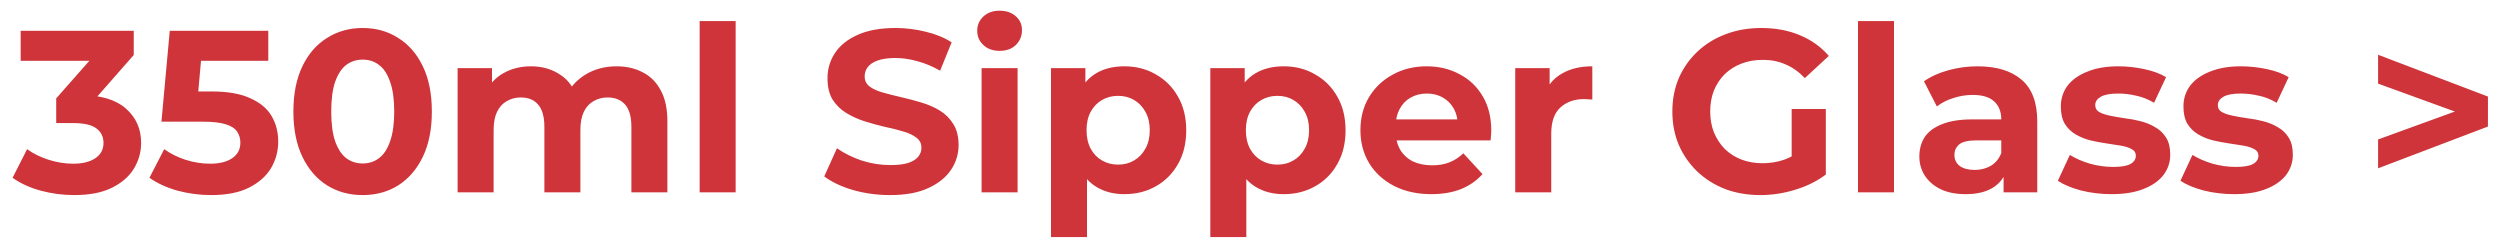<svg width="195" height="19" viewBox="0 0 195 19" fill="none" xmlns="http://www.w3.org/2000/svg">
<path d="M5.788 15.216C4.912 15.216 4.042 15.102 3.178 14.874C2.314 14.634 1.582 14.298 0.982 13.866L2.116 11.634C2.596 11.982 3.154 12.258 3.79 12.462C4.426 12.666 5.068 12.768 5.716 12.768C6.448 12.768 7.024 12.624 7.444 12.336C7.864 12.048 8.074 11.652 8.074 11.148C8.074 10.668 7.888 10.29 7.516 10.014C7.144 9.738 6.544 9.6 5.716 9.6H4.384V7.674L7.894 3.696L8.218 4.74H1.612V2.4H10.432V4.29L6.94 8.268L5.464 7.422H6.31C7.858 7.422 9.028 7.77 9.82 8.466C10.612 9.162 11.008 10.056 11.008 11.148C11.008 11.856 10.822 12.522 10.45 13.146C10.078 13.758 9.508 14.256 8.74 14.64C7.972 15.024 6.988 15.216 5.788 15.216ZM16.463 15.216C15.587 15.216 14.717 15.102 13.853 14.874C13.001 14.634 12.269 14.298 11.657 13.866L12.809 11.634C13.289 11.982 13.841 12.258 14.465 12.462C15.101 12.666 15.743 12.768 16.391 12.768C17.123 12.768 17.699 12.624 18.119 12.336C18.539 12.048 18.749 11.646 18.749 11.13C18.749 10.806 18.665 10.518 18.497 10.266C18.329 10.014 18.029 9.822 17.597 9.69C17.177 9.558 16.583 9.492 15.815 9.492H12.593L13.241 2.4H20.927V4.74H14.285L15.797 3.408L15.347 8.466L13.835 7.134H16.499C17.747 7.134 18.749 7.308 19.505 7.656C20.273 7.992 20.831 8.454 21.179 9.042C21.527 9.63 21.701 10.296 21.701 11.04C21.701 11.784 21.515 12.474 21.143 13.11C20.771 13.734 20.195 14.244 19.415 14.64C18.647 15.024 17.663 15.216 16.463 15.216ZM28.284 15.216C27.252 15.216 26.328 14.964 25.512 14.46C24.696 13.944 24.054 13.2 23.586 12.228C23.118 11.256 22.884 10.08 22.884 8.7C22.884 7.32 23.118 6.144 23.586 5.172C24.054 4.2 24.696 3.462 25.512 2.958C26.328 2.442 27.252 2.184 28.284 2.184C29.328 2.184 30.252 2.442 31.056 2.958C31.872 3.462 32.514 4.2 32.982 5.172C33.45 6.144 33.684 7.32 33.684 8.7C33.684 10.08 33.45 11.256 32.982 12.228C32.514 13.2 31.872 13.944 31.056 14.46C30.252 14.964 29.328 15.216 28.284 15.216ZM28.284 12.75C28.776 12.75 29.202 12.612 29.562 12.336C29.934 12.06 30.222 11.622 30.426 11.022C30.642 10.422 30.75 9.648 30.75 8.7C30.75 7.752 30.642 6.978 30.426 6.378C30.222 5.778 29.934 5.34 29.562 5.064C29.202 4.788 28.776 4.65 28.284 4.65C27.804 4.65 27.378 4.788 27.006 5.064C26.646 5.34 26.358 5.778 26.142 6.378C25.938 6.978 25.836 7.752 25.836 8.7C25.836 9.648 25.938 10.422 26.142 11.022C26.358 11.622 26.646 12.06 27.006 12.336C27.378 12.612 27.804 12.75 28.284 12.75ZM48.096 5.172C48.864 5.172 49.542 5.328 50.13 5.64C50.73 5.94 51.198 6.408 51.534 7.044C51.882 7.668 52.056 8.472 52.056 9.456V15H49.248V9.888C49.248 9.108 49.086 8.532 48.762 8.16C48.438 7.788 47.982 7.602 47.394 7.602C46.986 7.602 46.62 7.698 46.296 7.89C45.972 8.07 45.72 8.346 45.54 8.718C45.36 9.09 45.27 9.564 45.27 10.14V15H42.462V9.888C42.462 9.108 42.3 8.532 41.976 8.16C41.664 7.788 41.214 7.602 40.626 7.602C40.218 7.602 39.852 7.698 39.528 7.89C39.204 8.07 38.952 8.346 38.772 8.718C38.592 9.09 38.502 9.564 38.502 10.14V15H35.694V5.316H38.376V7.962L37.872 7.188C38.208 6.528 38.682 6.03 39.294 5.694C39.918 5.346 40.626 5.172 41.418 5.172C42.306 5.172 43.08 5.4 43.74 5.856C44.412 6.3 44.856 6.984 45.072 7.908L44.082 7.638C44.406 6.882 44.922 6.282 45.63 5.838C46.35 5.394 47.172 5.172 48.096 5.172ZM54.573 15V1.644H57.381V15H54.573ZM69.423 15.216C68.415 15.216 67.449 15.084 66.525 14.82C65.601 14.544 64.857 14.19 64.293 13.758L65.283 11.562C65.823 11.946 66.459 12.264 67.191 12.516C67.935 12.756 68.685 12.876 69.441 12.876C70.017 12.876 70.479 12.822 70.827 12.714C71.187 12.594 71.451 12.432 71.619 12.228C71.787 12.024 71.871 11.79 71.871 11.526C71.871 11.19 71.739 10.926 71.475 10.734C71.211 10.53 70.863 10.368 70.431 10.248C69.999 10.116 69.519 9.996 68.991 9.888C68.475 9.768 67.953 9.624 67.425 9.456C66.909 9.288 66.435 9.072 66.003 8.808C65.571 8.544 65.217 8.196 64.941 7.764C64.677 7.332 64.545 6.78 64.545 6.108C64.545 5.388 64.737 4.734 65.121 4.146C65.517 3.546 66.105 3.072 66.885 2.724C67.677 2.364 68.667 2.184 69.855 2.184C70.647 2.184 71.427 2.28 72.195 2.472C72.963 2.652 73.641 2.928 74.229 3.3L73.329 5.514C72.741 5.178 72.153 4.932 71.565 4.776C70.977 4.608 70.401 4.524 69.837 4.524C69.273 4.524 68.811 4.59 68.451 4.722C68.091 4.854 67.833 5.028 67.677 5.244C67.521 5.448 67.443 5.688 67.443 5.964C67.443 6.288 67.575 6.552 67.839 6.756C68.103 6.948 68.451 7.104 68.883 7.224C69.315 7.344 69.789 7.464 70.305 7.584C70.833 7.704 71.355 7.842 71.871 7.998C72.399 8.154 72.879 8.364 73.311 8.628C73.743 8.892 74.091 9.24 74.355 9.672C74.631 10.104 74.769 10.65 74.769 11.31C74.769 12.018 74.571 12.666 74.175 13.254C73.779 13.842 73.185 14.316 72.393 14.676C71.613 15.036 70.623 15.216 69.423 15.216ZM76.564 15V5.316H79.372V15H76.564ZM77.968 3.966C77.452 3.966 77.032 3.816 76.708 3.516C76.384 3.216 76.222 2.844 76.222 2.4C76.222 1.956 76.384 1.584 76.708 1.284C77.032 0.984 77.452 0.834 77.968 0.834C78.484 0.834 78.904 0.978 79.228 1.266C79.552 1.542 79.714 1.902 79.714 2.346C79.714 2.814 79.552 3.204 79.228 3.516C78.916 3.816 78.496 3.966 77.968 3.966ZM87.702 15.144C86.886 15.144 86.172 14.964 85.56 14.604C84.948 14.244 84.468 13.698 84.12 12.966C83.784 12.222 83.616 11.286 83.616 10.158C83.616 9.018 83.778 8.082 84.102 7.35C84.426 6.618 84.894 6.072 85.506 5.712C86.118 5.352 86.85 5.172 87.702 5.172C88.614 5.172 89.43 5.382 90.15 5.802C90.882 6.21 91.458 6.786 91.878 7.53C92.31 8.274 92.526 9.15 92.526 10.158C92.526 11.178 92.31 12.06 91.878 12.804C91.458 13.548 90.882 14.124 90.15 14.532C89.43 14.94 88.614 15.144 87.702 15.144ZM81.978 18.492V5.316H84.66V7.296L84.606 10.176L84.786 13.038V18.492H81.978ZM87.216 12.84C87.684 12.84 88.098 12.732 88.458 12.516C88.83 12.3 89.124 11.994 89.34 11.598C89.568 11.19 89.682 10.71 89.682 10.158C89.682 9.594 89.568 9.114 89.34 8.718C89.124 8.322 88.83 8.016 88.458 7.8C88.098 7.584 87.684 7.476 87.216 7.476C86.748 7.476 86.328 7.584 85.956 7.8C85.584 8.016 85.29 8.322 85.074 8.718C84.858 9.114 84.75 9.594 84.75 10.158C84.75 10.71 84.858 11.19 85.074 11.598C85.29 11.994 85.584 12.3 85.956 12.516C86.328 12.732 86.748 12.84 87.216 12.84ZM100.129 15.144C99.313 15.144 98.599 14.964 97.987 14.604C97.375 14.244 96.895 13.698 96.547 12.966C96.211 12.222 96.043 11.286 96.043 10.158C96.043 9.018 96.205 8.082 96.529 7.35C96.853 6.618 97.321 6.072 97.933 5.712C98.545 5.352 99.277 5.172 100.129 5.172C101.041 5.172 101.857 5.382 102.577 5.802C103.309 6.21 103.885 6.786 104.305 7.53C104.737 8.274 104.953 9.15 104.953 10.158C104.953 11.178 104.737 12.06 104.305 12.804C103.885 13.548 103.309 14.124 102.577 14.532C101.857 14.94 101.041 15.144 100.129 15.144ZM94.405 18.492V5.316H97.087V7.296L97.033 10.176L97.213 13.038V18.492H94.405ZM99.643 12.84C100.111 12.84 100.525 12.732 100.885 12.516C101.257 12.3 101.551 11.994 101.767 11.598C101.995 11.19 102.109 10.71 102.109 10.158C102.109 9.594 101.995 9.114 101.767 8.718C101.551 8.322 101.257 8.016 100.885 7.8C100.525 7.584 100.111 7.476 99.643 7.476C99.175 7.476 98.755 7.584 98.383 7.8C98.011 8.016 97.717 8.322 97.501 8.718C97.285 9.114 97.177 9.594 97.177 10.158C97.177 10.71 97.285 11.19 97.501 11.598C97.717 11.994 98.011 12.3 98.383 12.516C98.755 12.732 99.175 12.84 99.643 12.84ZM111.639 15.144C110.535 15.144 109.563 14.928 108.723 14.496C107.895 14.064 107.253 13.476 106.797 12.732C106.341 11.976 106.113 11.118 106.113 10.158C106.113 9.186 106.335 8.328 106.779 7.584C107.235 6.828 107.853 6.24 108.633 5.82C109.413 5.388 110.295 5.172 111.279 5.172C112.227 5.172 113.079 5.376 113.835 5.784C114.603 6.18 115.209 6.756 115.653 7.512C116.097 8.256 116.319 9.15 116.319 10.194C116.319 10.302 116.313 10.428 116.301 10.572C116.289 10.704 116.277 10.83 116.265 10.95H108.399V9.312H114.789L113.709 9.798C113.709 9.294 113.607 8.856 113.403 8.484C113.199 8.112 112.917 7.824 112.557 7.62C112.197 7.404 111.777 7.296 111.297 7.296C110.817 7.296 110.391 7.404 110.019 7.62C109.659 7.824 109.377 8.118 109.173 8.502C108.969 8.874 108.867 9.318 108.867 9.834V10.266C108.867 10.794 108.981 11.262 109.209 11.67C109.449 12.066 109.779 12.372 110.199 12.588C110.631 12.792 111.135 12.894 111.711 12.894C112.227 12.894 112.677 12.816 113.061 12.66C113.457 12.504 113.817 12.27 114.141 11.958L115.635 13.578C115.191 14.082 114.633 14.472 113.961 14.748C113.289 15.012 112.515 15.144 111.639 15.144ZM118.189 15V5.316H120.871V8.052L120.493 7.26C120.781 6.576 121.243 6.06 121.879 5.712C122.515 5.352 123.289 5.172 124.201 5.172V7.764C124.081 7.752 123.973 7.746 123.877 7.746C123.781 7.734 123.679 7.728 123.571 7.728C122.803 7.728 122.179 7.95 121.699 8.394C121.231 8.826 120.997 9.504 120.997 10.428V15H118.189ZM137.32 15.216C136.324 15.216 135.406 15.06 134.566 14.748C133.738 14.424 133.012 13.968 132.388 13.38C131.776 12.792 131.296 12.102 130.948 11.31C130.612 10.518 130.444 9.648 130.444 8.7C130.444 7.752 130.612 6.882 130.948 6.09C131.296 5.298 131.782 4.608 132.406 4.02C133.03 3.432 133.762 2.982 134.602 2.67C135.442 2.346 136.366 2.184 137.374 2.184C138.49 2.184 139.492 2.37 140.38 2.742C141.28 3.114 142.036 3.654 142.648 4.362L140.776 6.09C140.32 5.61 139.822 5.256 139.282 5.028C138.742 4.788 138.154 4.668 137.518 4.668C136.906 4.668 136.348 4.764 135.844 4.956C135.34 5.148 134.902 5.424 134.53 5.784C134.17 6.144 133.888 6.57 133.684 7.062C133.492 7.554 133.396 8.1 133.396 8.7C133.396 9.288 133.492 9.828 133.684 10.32C133.888 10.812 134.17 11.244 134.53 11.616C134.902 11.976 135.334 12.252 135.826 12.444C136.33 12.636 136.882 12.732 137.482 12.732C138.058 12.732 138.616 12.642 139.156 12.462C139.708 12.27 140.242 11.952 140.758 11.508L142.414 13.614C141.73 14.13 140.932 14.526 140.02 14.802C139.12 15.078 138.22 15.216 137.32 15.216ZM139.75 13.236V8.502H142.414V13.614L139.75 13.236ZM144.925 15V1.644H147.733V15H144.925ZM156.279 15V13.11L156.099 12.696V9.312C156.099 8.712 155.913 8.244 155.541 7.908C155.181 7.572 154.623 7.404 153.867 7.404C153.351 7.404 152.841 7.488 152.337 7.656C151.845 7.812 151.425 8.028 151.077 8.304L150.069 6.342C150.597 5.97 151.233 5.682 151.977 5.478C152.721 5.274 153.477 5.172 154.245 5.172C155.721 5.172 156.867 5.52 157.683 6.216C158.499 6.912 158.907 7.998 158.907 9.474V15H156.279ZM153.327 15.144C152.571 15.144 151.923 15.018 151.383 14.766C150.843 14.502 150.429 14.148 150.141 13.704C149.853 13.26 149.709 12.762 149.709 12.21C149.709 11.634 149.847 11.13 150.123 10.698C150.411 10.266 150.861 9.93 151.473 9.69C152.085 9.438 152.883 9.312 153.867 9.312H156.441V10.95H154.173C153.513 10.95 153.057 11.058 152.805 11.274C152.565 11.49 152.445 11.76 152.445 12.084C152.445 12.444 152.583 12.732 152.859 12.948C153.147 13.152 153.537 13.254 154.029 13.254C154.497 13.254 154.917 13.146 155.289 12.93C155.661 12.702 155.931 12.372 156.099 11.94L156.531 13.236C156.327 13.86 155.955 14.334 155.415 14.658C154.875 14.982 154.179 15.144 153.327 15.144ZM164.706 15.144C163.878 15.144 163.08 15.048 162.312 14.856C161.556 14.652 160.956 14.4 160.512 14.1L161.448 12.084C161.892 12.36 162.414 12.588 163.014 12.768C163.626 12.936 164.226 13.02 164.814 13.02C165.462 13.02 165.918 12.942 166.182 12.786C166.458 12.63 166.596 12.414 166.596 12.138C166.596 11.91 166.488 11.742 166.272 11.634C166.068 11.514 165.792 11.424 165.444 11.364C165.096 11.304 164.712 11.244 164.292 11.184C163.884 11.124 163.47 11.046 163.05 10.95C162.63 10.842 162.246 10.686 161.898 10.482C161.55 10.278 161.268 10.002 161.052 9.654C160.848 9.306 160.746 8.856 160.746 8.304C160.746 7.692 160.92 7.152 161.268 6.684C161.628 6.216 162.144 5.85 162.816 5.586C163.488 5.31 164.292 5.172 165.228 5.172C165.888 5.172 166.56 5.244 167.244 5.388C167.928 5.532 168.498 5.742 168.954 6.018L168.018 8.016C167.55 7.74 167.076 7.554 166.596 7.458C166.128 7.35 165.672 7.296 165.228 7.296C164.604 7.296 164.148 7.38 163.86 7.548C163.572 7.716 163.428 7.932 163.428 8.196C163.428 8.436 163.53 8.616 163.734 8.736C163.95 8.856 164.232 8.952 164.58 9.024C164.928 9.096 165.306 9.162 165.714 9.222C166.134 9.27 166.554 9.348 166.974 9.456C167.394 9.564 167.772 9.72 168.108 9.924C168.456 10.116 168.738 10.386 168.954 10.734C169.17 11.07 169.278 11.514 169.278 12.066C169.278 12.666 169.098 13.2 168.738 13.668C168.378 14.124 167.856 14.484 167.172 14.748C166.5 15.012 165.678 15.144 164.706 15.144ZM174.269 15.144C173.441 15.144 172.643 15.048 171.875 14.856C171.119 14.652 170.519 14.4 170.075 14.1L171.011 12.084C171.455 12.36 171.977 12.588 172.577 12.768C173.189 12.936 173.789 13.02 174.377 13.02C175.025 13.02 175.481 12.942 175.745 12.786C176.021 12.63 176.159 12.414 176.159 12.138C176.159 11.91 176.051 11.742 175.835 11.634C175.631 11.514 175.355 11.424 175.007 11.364C174.659 11.304 174.275 11.244 173.855 11.184C173.447 11.124 173.033 11.046 172.613 10.95C172.193 10.842 171.809 10.686 171.461 10.482C171.113 10.278 170.831 10.002 170.615 9.654C170.411 9.306 170.309 8.856 170.309 8.304C170.309 7.692 170.483 7.152 170.831 6.684C171.191 6.216 171.707 5.85 172.379 5.586C173.051 5.31 173.855 5.172 174.791 5.172C175.451 5.172 176.123 5.244 176.807 5.388C177.491 5.532 178.061 5.742 178.517 6.018L177.581 8.016C177.113 7.74 176.639 7.554 176.159 7.458C175.691 7.35 175.235 7.296 174.791 7.296C174.167 7.296 173.711 7.38 173.423 7.548C173.135 7.716 172.991 7.932 172.991 8.196C172.991 8.436 173.093 8.616 173.297 8.736C173.513 8.856 173.795 8.952 174.143 9.024C174.491 9.096 174.869 9.162 175.277 9.222C175.697 9.27 176.117 9.348 176.537 9.456C176.957 9.564 177.335 9.72 177.671 9.924C178.019 10.116 178.301 10.386 178.517 10.734C178.733 11.07 178.841 11.514 178.841 12.066C178.841 12.666 178.661 13.2 178.301 13.668C177.941 14.124 177.419 14.484 176.735 14.748C176.063 15.012 175.241 15.144 174.269 15.144ZM185.491 13.128V10.878L193.213 8.07V9.33L185.491 6.522V4.272L194.059 7.53V9.87L185.491 13.128Z" fill="#CE3439"/>
</svg>
